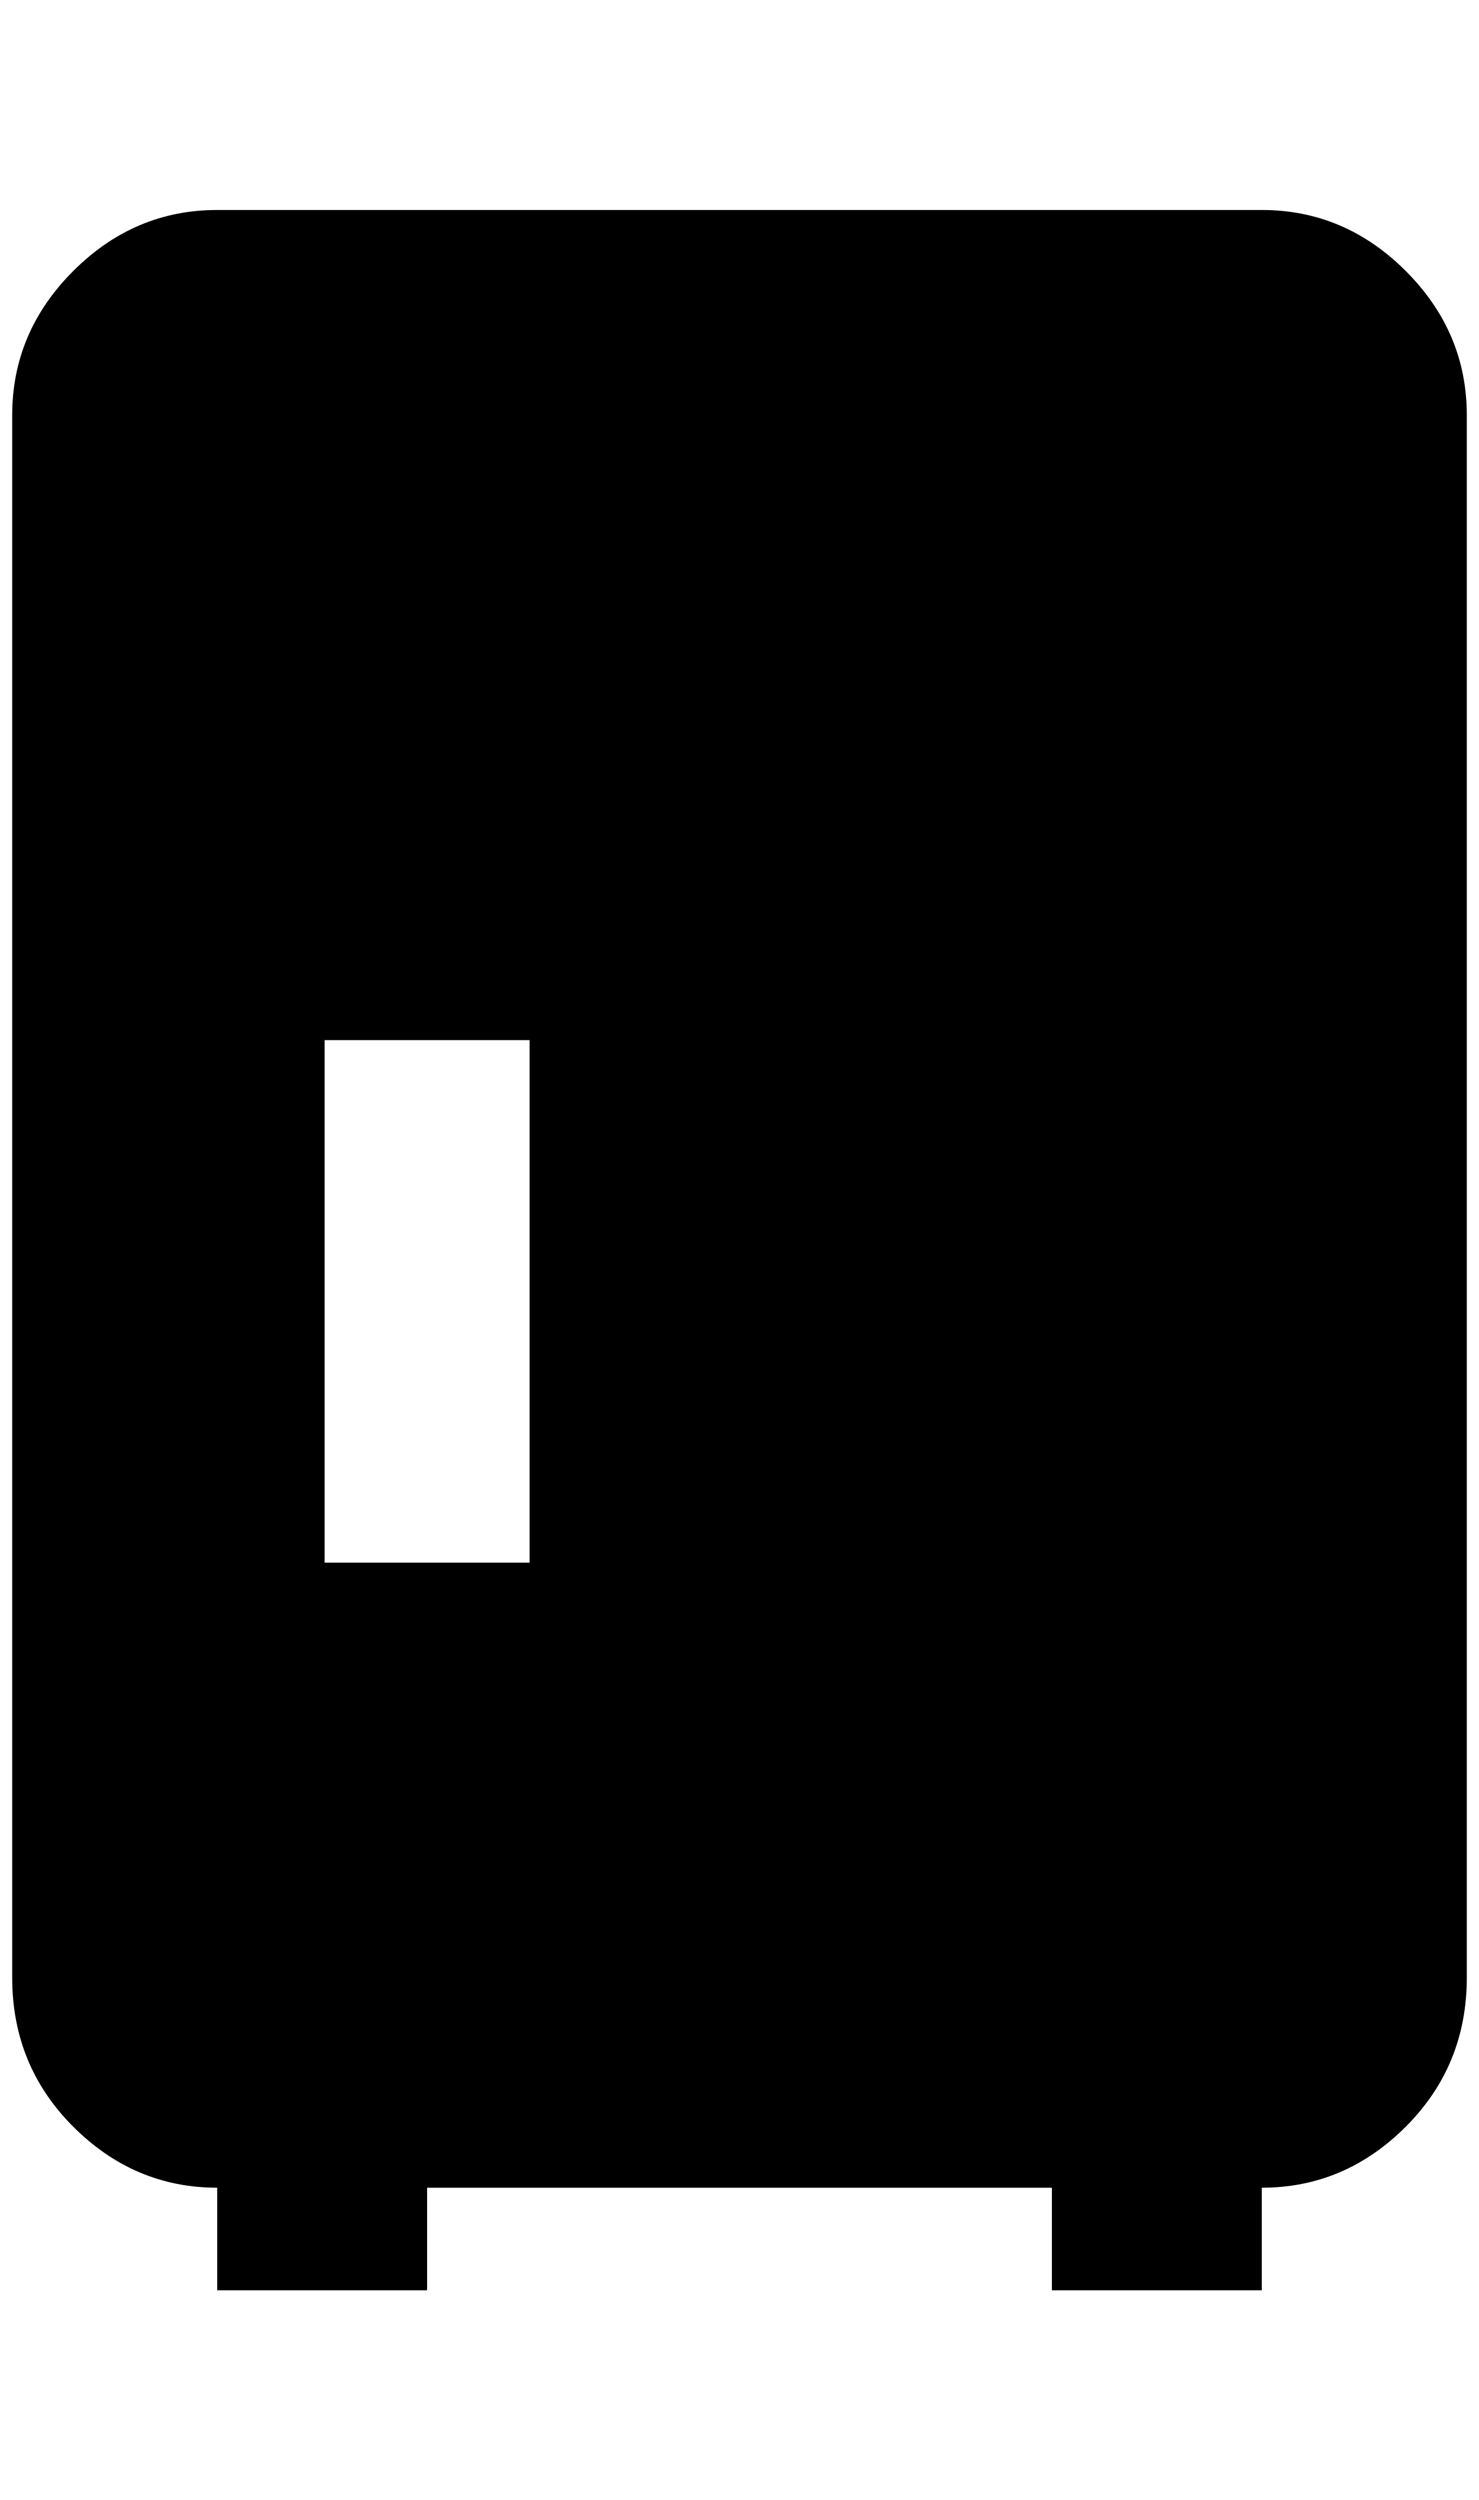 <?xml version="1.0" standalone="no"?>
<!DOCTYPE svg PUBLIC "-//W3C//DTD SVG 1.1//EN" "http://www.w3.org/Graphics/SVG/1.1/DTD/svg11.dtd" >
<svg xmlns="http://www.w3.org/2000/svg" xmlns:xlink="http://www.w3.org/1999/xlink" version="1.1" viewBox="-10 0 1212 2048">
   <path fill="currentColor"
d="M1024 172h-856q-68 0 -118 50t-50 118v1280q0 72 50 122t118 50v84h172v-84h512v84h172v-84q68 0 118 -50t50 -122v-1280q0 -68 -50 -118t-118 -50zM424 1280h-168v-428h168v428z" />
</svg>
